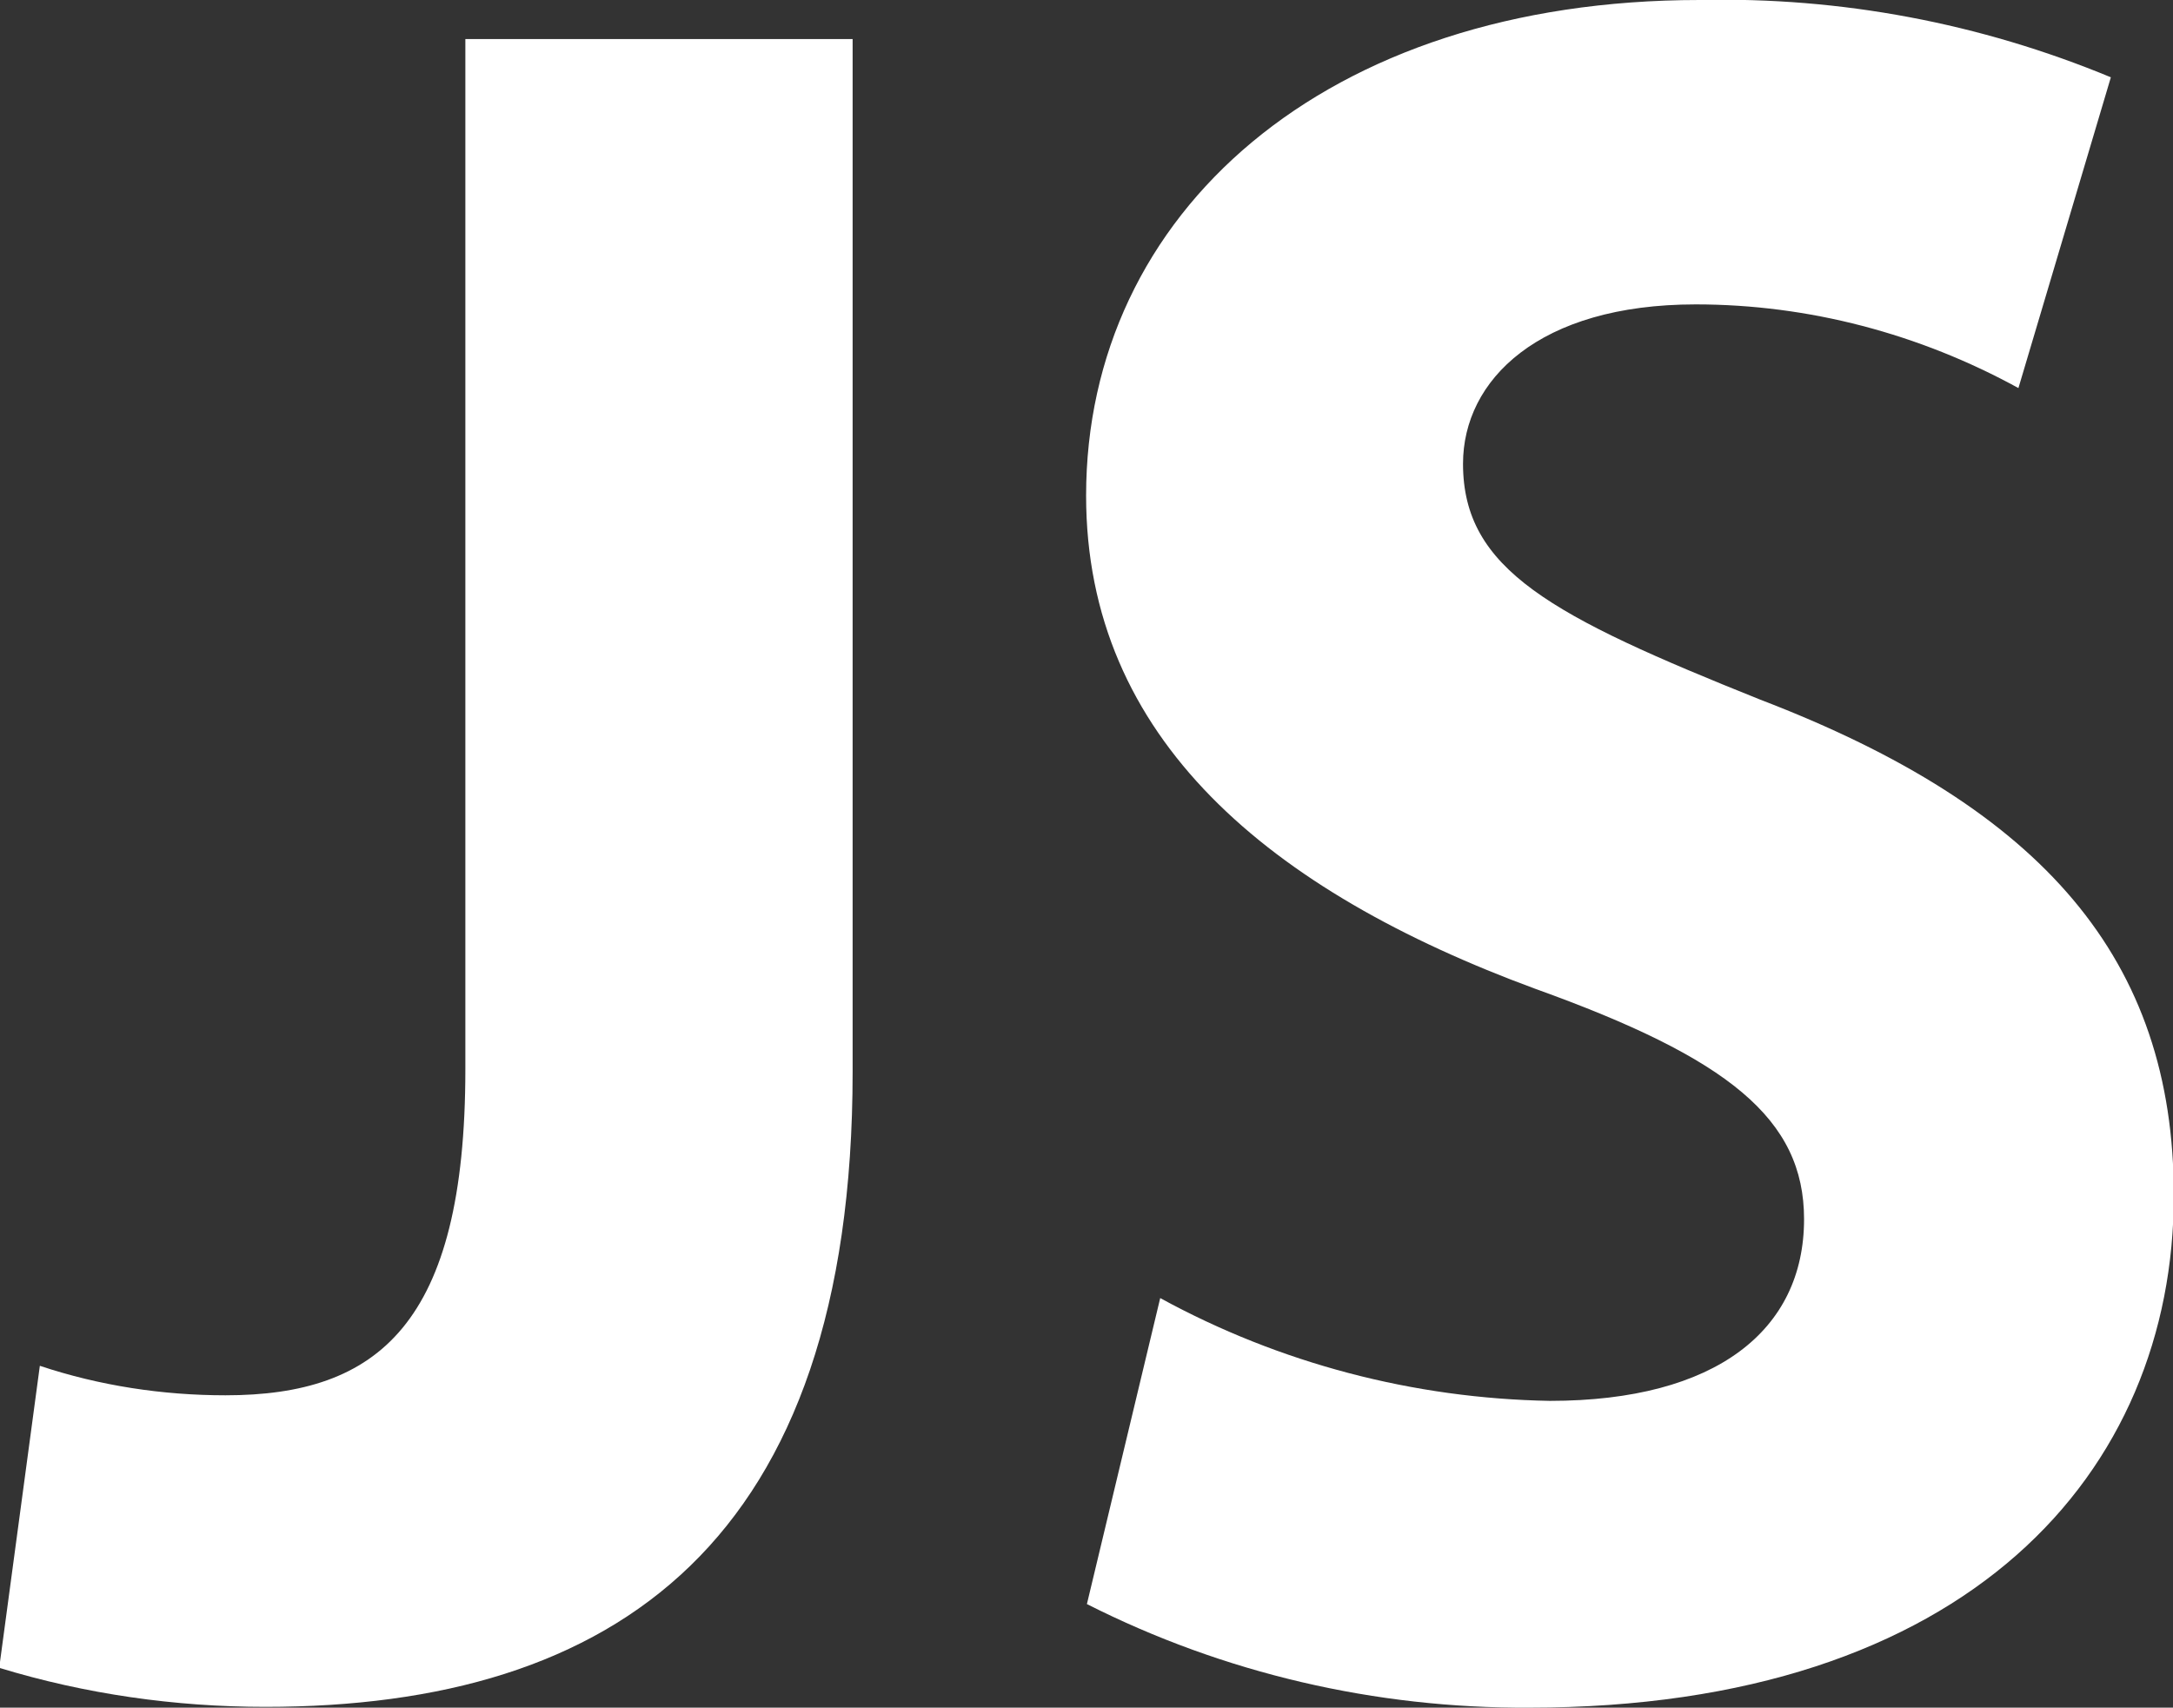 <?xml version="1.0" encoding="UTF-8"?>
<svg id="Calque_2" data-name="Calque 2" xmlns="http://www.w3.org/2000/svg" viewBox="0 0 27.27 21.43">
  <rect x="0" y="0" width="27.27" height="21.43" fill="#333333" stroke="none"/>
  <defs>
    <style>
      .cls-1 {
        fill: #fff;
      }
    </style>
  </defs>
  <g id="Calque_1-2" data-name="Calque 1">
    <g id="Icon_ionic-logo-javascript" data-name="Icon ionic-logo-javascript">
      <path id="Tracé_116" data-name="Tracé 116" class="cls-1" d="M10.71,.49H5.84V13.42c0,3.2-1.1,4.09-3.01,4.09-.79,0-1.58-.12-2.33-.37l-.51,3.79c1.08,.33,2.21,.49,3.34,.49,4.39,0,7.37-2.06,7.37-7.97V.49Z"/>
      <path id="Tracé_117" data-name="Tracé 117" class="cls-1" d="M21.33,0C16.62,0,13.63,2.68,13.63,6.22c0,3.05,2.3,4.96,5.64,6.19,2.42,.87,3.37,1.63,3.37,2.89,0,1.39-1.1,2.28-3.19,2.28-1.71-.03-3.39-.47-4.89-1.29h0l-.92,3.84c1.72,.87,3.62,1.31,5.55,1.3,5.52,0,8.09-2.96,8.09-6.43,0-2.96-1.64-4.86-5.19-6.22-2.62-1.05-3.73-1.63-3.73-2.96,0-1.05,.95-2,2.92-2,1.42,0,2.81,.37,4.05,1.05l1.16-3.9C24.85,.29,23.1-.04,21.33,0Z"/>
    </g>
  </g>
</svg>